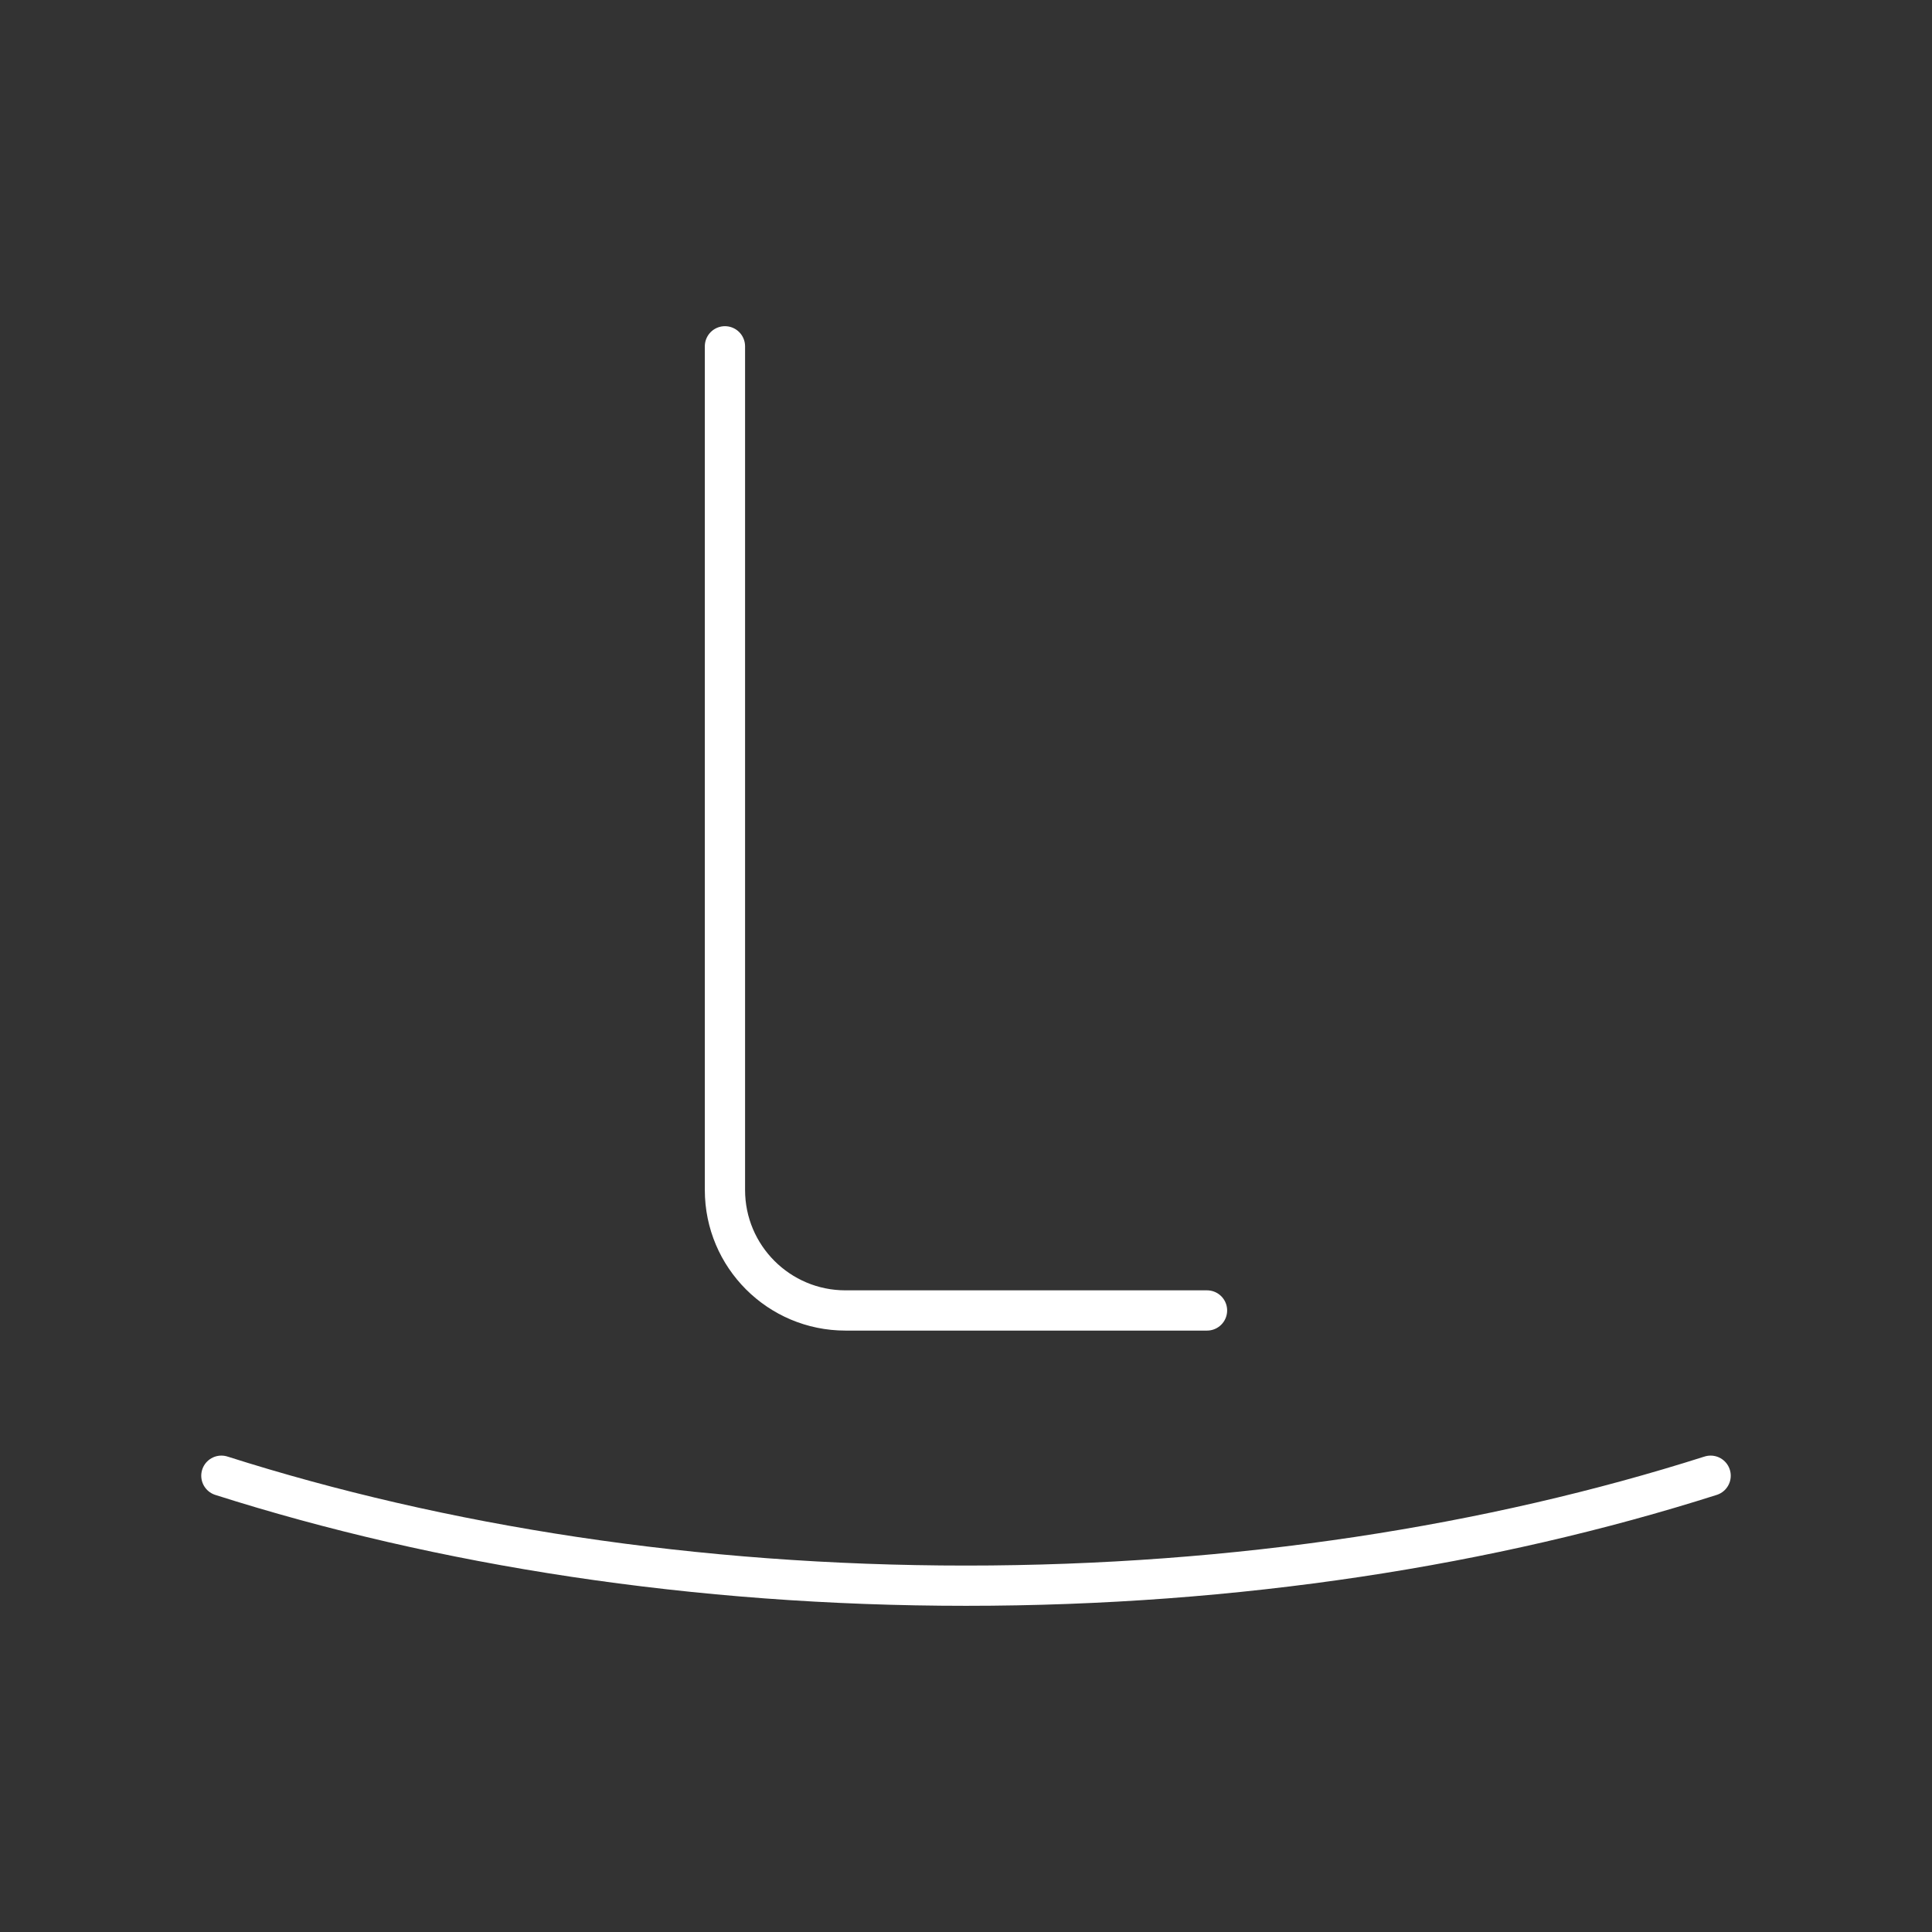 <?xml version="1.0" encoding="UTF-8"?><svg id="b" xmlns="http://www.w3.org/2000/svg" viewBox="0 0 48 48"><rect x="0" y="0" width="48" height="48" fill="#333333" stroke="none"/><defs><style>.c{fill:none;stroke:#fff;stroke-linecap:round;stroke-linejoin:round;}</style></defs><path class="c" d="M18.011,8.604v20.96c0,1.654,1.341,2.994,2.994,2.994h8.983"/><path class="c" d="M5.5,36.664c5.45,1.735,11.763,2.732,18.5,2.732s13.05-.997,18.5-2.732"/></svg>